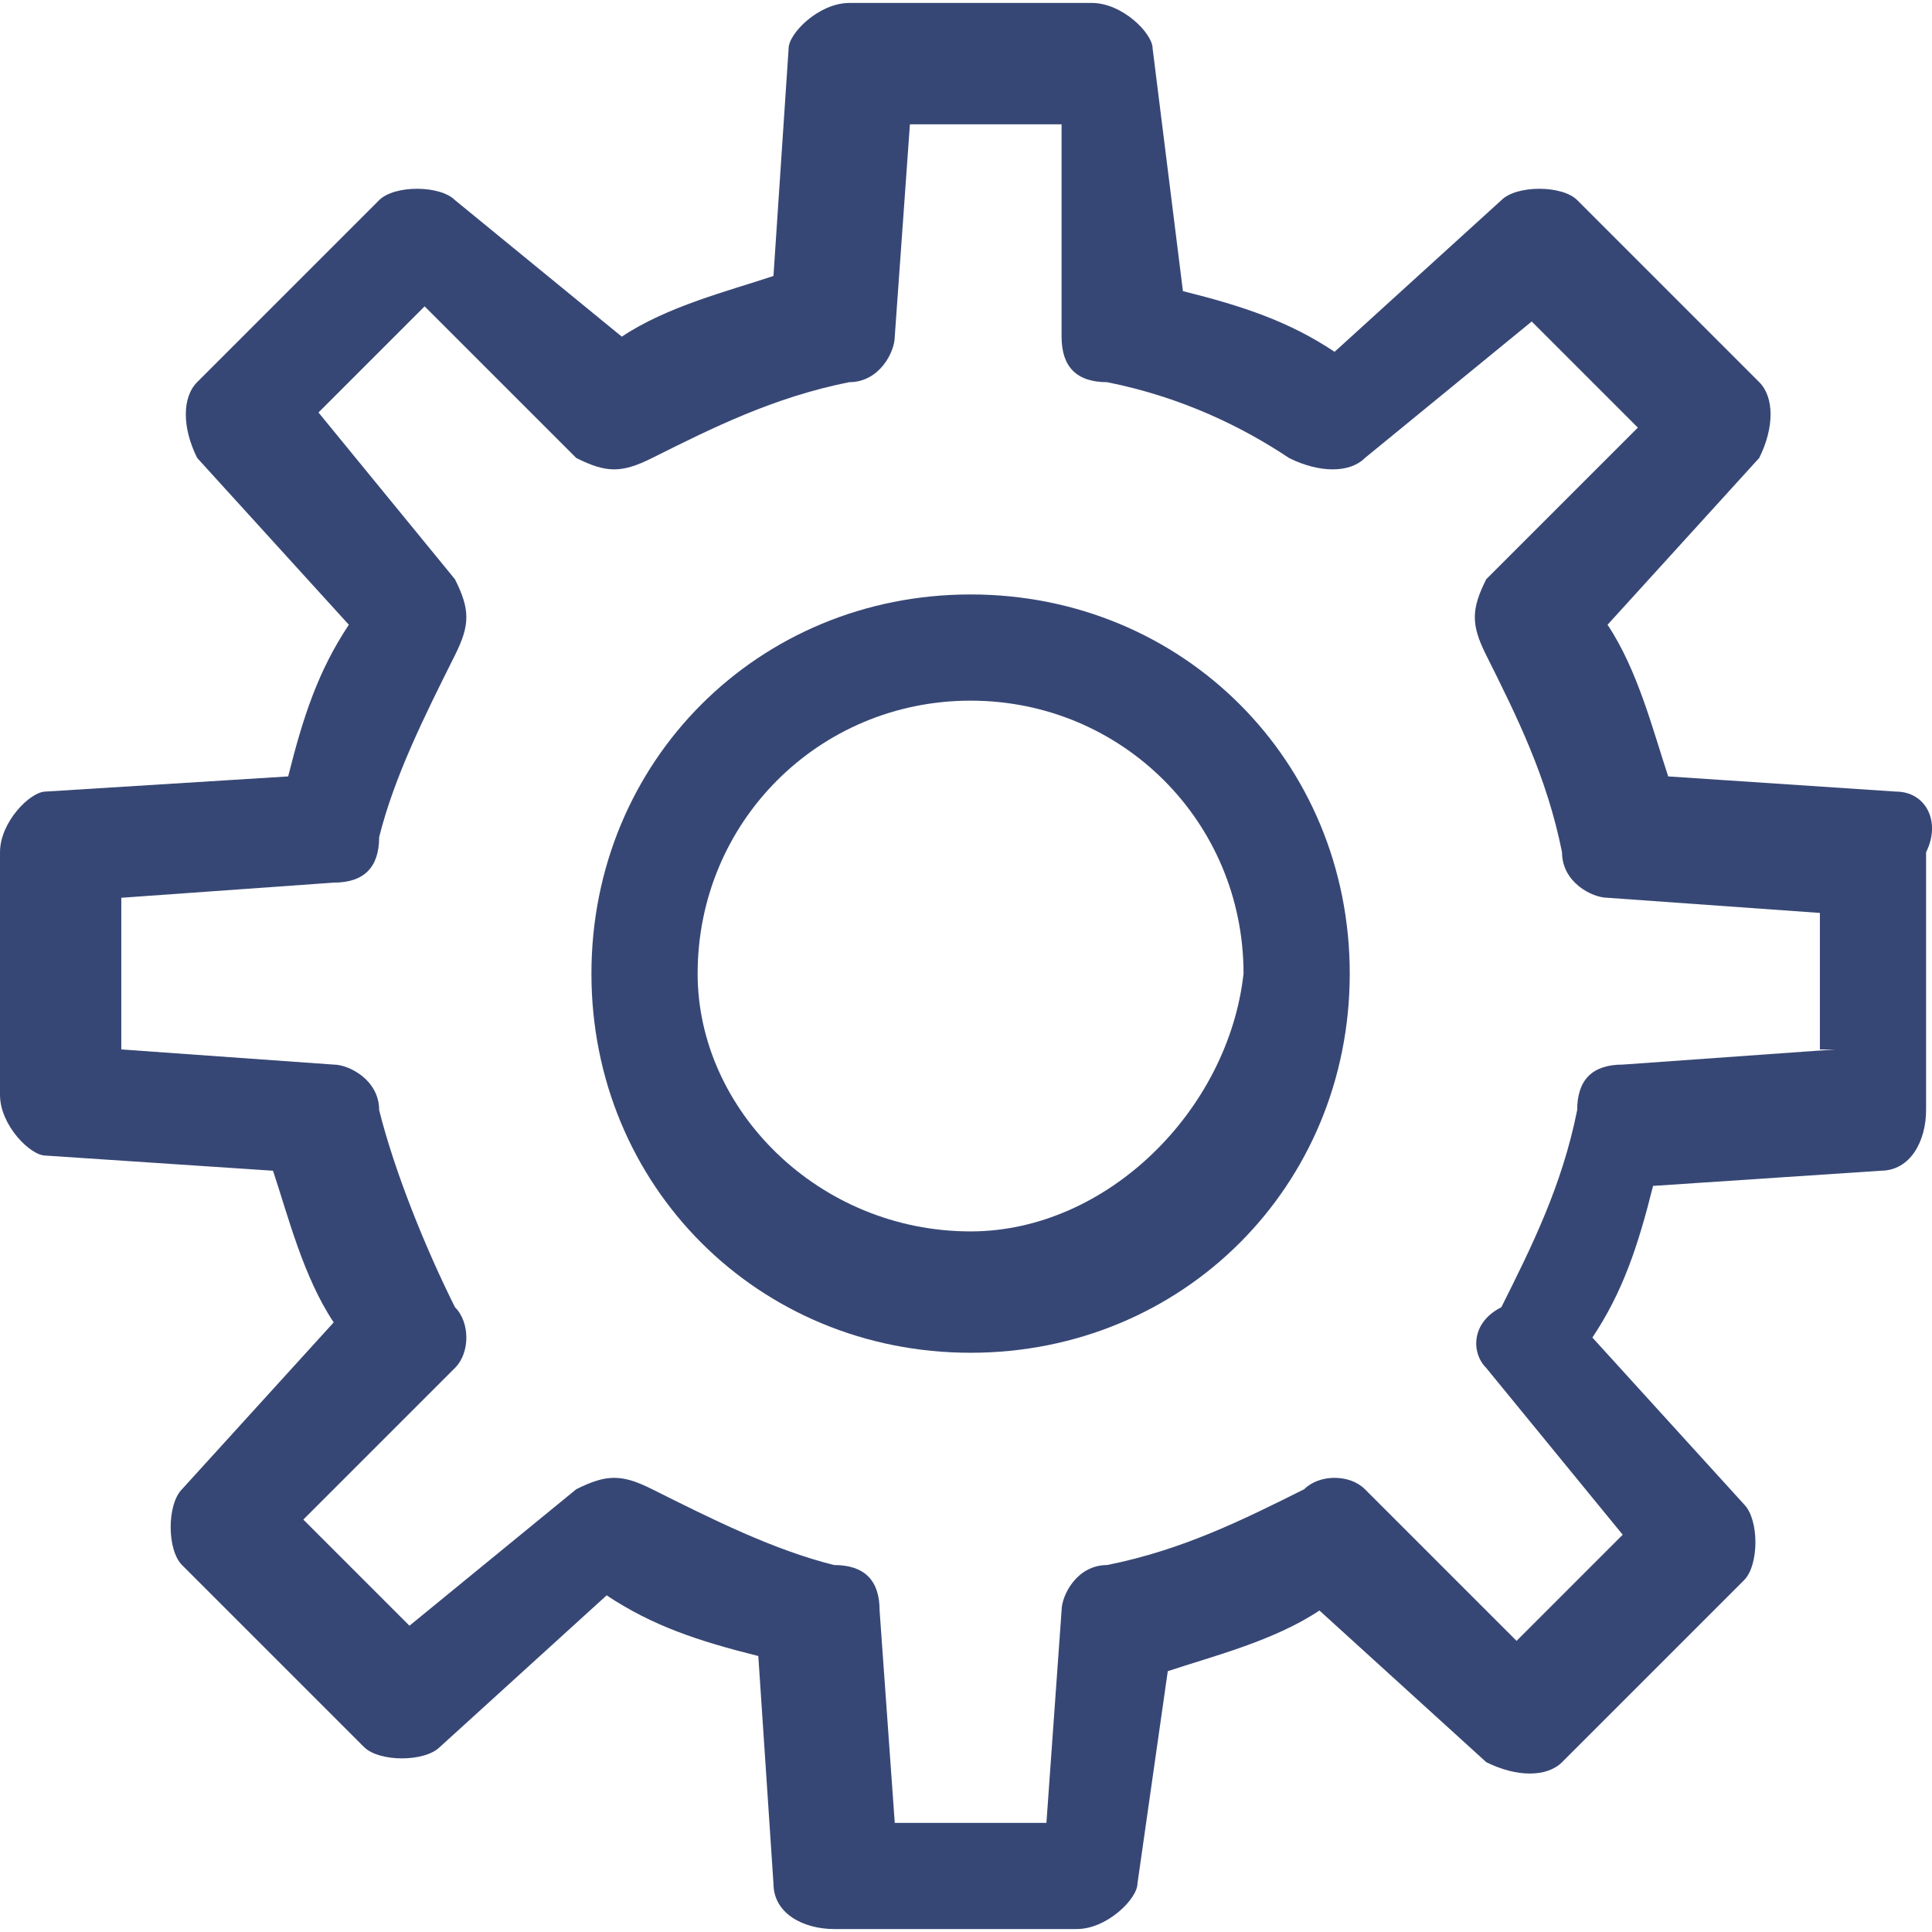 <!-- Generated by IcoMoon.io -->
<svg version="1.1" xmlns="http://www.w3.org/2000/svg" width="32" height="32" viewBox="0 0 32 32">
<path fill="#374775" d="M31.399 13.111l-3.768-0.251c-0.251-0.754-0.502-1.758-1.005-2.512l2.512-2.763c0.251-0.502 0.251-1.005 0-1.256l-3.014-3.014c-0.251-0.251-1.005-0.251-1.256 0l-2.763 2.512c-0.754-0.502-1.507-0.754-2.512-1.005l-0.502-4.019c0-0.251-0.502-0.754-1.005-0.754h-4.019c-0.502 0-1.005 0.502-1.005 0.754l-0.251 3.768c-0.754 0.251-1.758 0.502-2.512 1.005l-2.763-2.261c-0.251-0.251-1.005-0.251-1.256 0l-3.014 3.014c-0.251 0.251-0.251 0.754 0 1.256l2.512 2.763c-0.502 0.754-0.754 1.507-1.005 2.512l-4.019 0.251c-0.251 0-0.754 0.502-0.754 1.005v4.019c0 0.502 0.502 1.005 0.754 1.005l3.768 0.251c0.251 0.754 0.502 1.758 1.005 2.512l-2.512 2.763c-0.251 0.251-0.251 1.005 0 1.256l3.014 3.014c0.251 0.251 1.005 0.251 1.256 0l2.763-2.512c0.754 0.502 1.507 0.754 2.512 1.005l0.251 3.768c0 0.502 0.502 0.754 1.005 0.754h4.019c0.502 0 1.005-0.502 1.005-0.754l0.502-3.517c0.754-0.251 1.758-0.502 2.512-1.005l2.763 2.512c0.502 0.251 1.005 0.251 1.256 0l3.014-3.014c0.251-0.251 0.251-1.005 0-1.256l-2.512-2.763c0.502-0.754 0.754-1.507 1.005-2.512l3.768-0.251c0.502 0 0.754-0.502 0.754-1.005v-4.27c0.251-0.502 0-1.005-0.502-1.005zM30.394 17.382l-3.517 0.251c-0.502 0-0.754 0.251-0.754 0.754-0.251 1.256-0.754 2.261-1.256 3.265-0.502 0.251-0.502 0.754-0.251 1.005l2.261 2.763-1.758 1.758-2.512-2.512c-0.251-0.251-0.754-0.251-1.005 0-1.005 0.502-2.010 1.005-3.265 1.256-0.502 0-0.754 0.502-0.754 0.754l-0.251 3.517h-2.512l-0.251-3.517c0-0.502-0.251-0.754-0.754-0.754-1.005-0.251-2.010-0.754-3.014-1.256-0.502-0.251-0.754-0.251-1.256 0l-2.763 2.261-1.758-1.758 2.512-2.512c0.251-0.251 0.251-0.754 0-1.005-0.502-1.005-1.005-2.261-1.256-3.265 0-0.502-0.502-0.754-0.754-0.754l-3.517-0.251v-2.512l3.517-0.251c0.502 0 0.754-0.251 0.754-0.754 0.251-1.005 0.754-2.010 1.256-3.014 0.251-0.502 0.251-0.754 0-1.256l-2.261-2.763 1.758-1.758 2.512 2.512c0.502 0.251 0.754 0.251 1.256 0 1.005-0.502 2.010-1.005 3.265-1.256 0.502 0 0.754-0.502 0.754-0.754l0.251-3.517h2.512v3.517c0 0.502 0.251 0.754 0.754 0.754 1.256 0.251 2.261 0.754 3.014 1.256 0.502 0.251 1.005 0.251 1.256 0l2.763-2.261 1.758 1.758-2.512 2.512c-0.251 0.502-0.251 0.754 0 1.256 0.502 1.005 1.005 2.010 1.256 3.265 0 0.502 0.502 0.754 0.754 0.754l3.517 0.251v2.261z"></path>
<path fill="#374775" d="M16.076 9.846c-3.517 0-6.28 2.763-6.28 6.28s2.763 6.28 6.28 6.28c3.517 0 6.28-2.763 6.28-6.28s-2.763-6.28-6.28-6.28zM16.076 20.396c-2.512 0-4.521-2.010-4.521-4.27 0-2.512 2.010-4.521 4.521-4.521s4.521 2.010 4.521 4.521c-0.251 2.261-2.261 4.27-4.521 4.27z"></path>
</svg>
